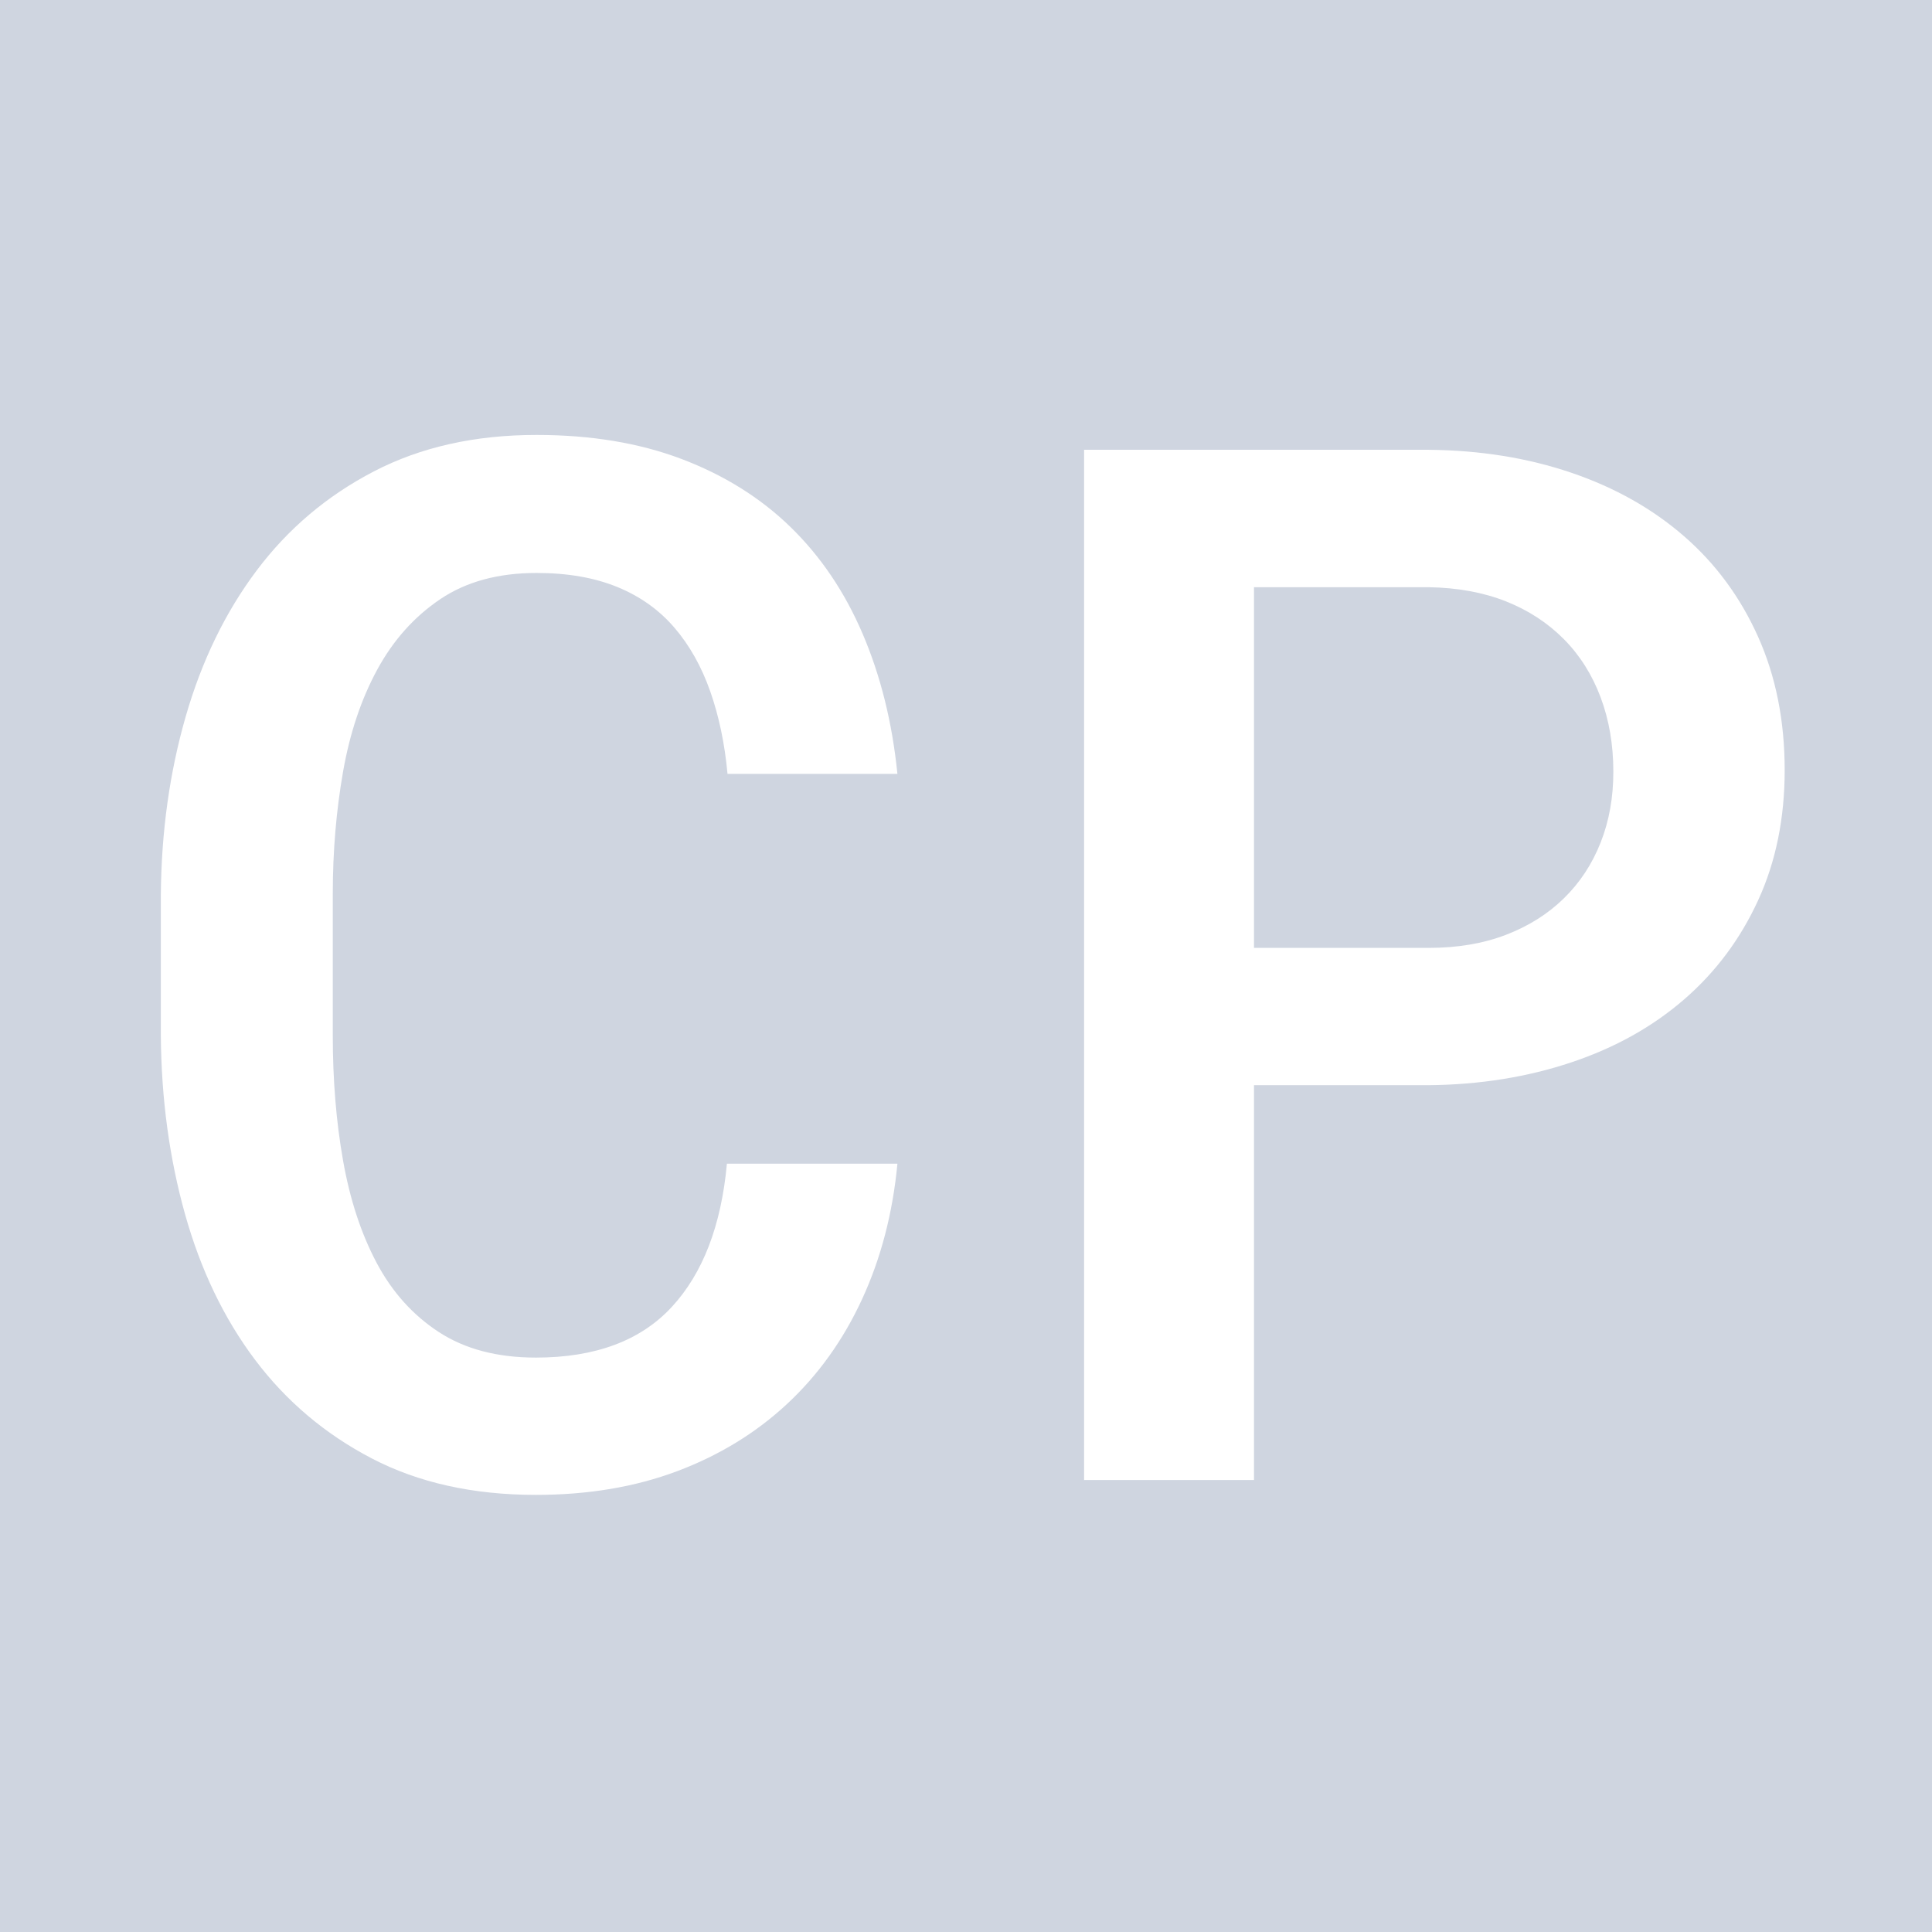 <?xml version="1.0" encoding="utf-8"?>
<!-- Generator: Adobe Illustrator 18.1.1, SVG Export Plug-In . SVG Version: 6.00 Build 0)  -->
<svg version="1.1" id="Layer_1" xmlns="http://www.w3.org/2000/svg" xmlns:xlink="http://www.w3.org/1999/xlink" x="0px" y="0px"
	 width="16px" height="16px" viewBox="-0.332 -0.333 16 16" enable-background="new -0.332 -0.333 16 16" xml:space="preserve">
<rect x="-0.332" y="-0.333" fill="#CFD5E0" width="16" height="16"/>
<g>
	<path display="none" fill="#FFFFFF" d="M6.781,8.207H3.563v2.455h3.765v1.053h-5.06V3.894H7.29v1.063H3.563v2.208H6.78L6.781,8.207
		L6.781,8.207z"/>
	<path display="none" fill="#FFFFFF" d="M10.213,10.662h3.728v1.053H8.924V3.894h1.289C10.213,3.894,10.213,10.662,10.213,10.662z"
		/>
</g>
<g display="none">
	<path display="inline" fill="#FFFFFF" d="M7.247,4.619h-2.62v7.371h-1.4V4.619H0.626v-1.16h6.621
		C7.247,3.459,7.247,4.619,7.247,4.619z"/>
	<path display="inline" fill="#FFFFFF" d="M11.267,8.662h-1.43v3.328H8.431V3.459h2.695c0.438,0.004,0.841,0.06,1.21,0.167
		s0.688,0.268,0.958,0.48c0.27,0.212,0.479,0.479,0.627,0.8s0.223,0.695,0.223,1.125c0,0.289-0.038,0.552-0.114,0.788
		s-0.183,0.45-0.319,0.642S13.41,7.82,13.219,7.965s-0.402,0.268-0.633,0.369l1.805,3.586v0.07h-1.5L11.267,8.662z M9.837,7.525
		h1.295c0.234,0,0.449-0.033,0.645-0.1s0.364-0.16,0.506-0.283s0.253-0.273,0.331-0.451s0.117-0.382,0.117-0.612
		c0-0.238-0.037-0.449-0.111-0.633s-0.181-0.338-0.319-0.463s-0.308-0.22-0.507-0.284S11.372,4.6,11.126,4.596H9.837V7.525z"/>
</g>
<g>
	<path fill="#FFFFFF" d="M7.1,9.305c-0.039,0.41-0.137,0.784-0.293,1.122s-0.363,0.627-0.621,0.867s-0.562,0.426-0.911,0.557
		s-0.739,0.196-1.169,0.196c-0.52,0-0.973-0.101-1.359-0.302s-0.709-0.474-0.967-0.817s-0.451-0.746-0.58-1.207S1.004,8.768,1,8.244
		V7.078c0.004-0.52,0.072-1.011,0.205-1.474s0.329-0.867,0.589-1.213s0.583-0.619,0.97-0.82S3.6,3.269,4.111,3.269
		c0.449,0,0.85,0.066,1.201,0.199s0.652,0.32,0.902,0.563s0.449,0.537,0.598,0.885S7.057,5.65,7.1,6.076H5.693
		C5.67,5.826,5.622,5.598,5.55,5.393S5.379,5.012,5.254,4.866S4.972,4.607,4.782,4.529S4.369,4.412,4.111,4.412
		c-0.316,0-0.582,0.072-0.797,0.217S2.926,4.967,2.793,5.211S2.565,5.738,2.509,6.058S2.424,6.714,2.424,7.066v1.178
		c0,0.367,0.028,0.712,0.085,1.034s0.149,0.604,0.278,0.847s0.301,0.434,0.516,0.574s0.482,0.211,0.803,0.211
		c0.492,0,0.867-0.14,1.125-0.419s0.41-0.675,0.457-1.187H7.1z"/>
	<path fill="#FFFFFF" d="M10.053,8.654v3.27H8.646V3.392H11.5c0.426,0.004,0.819,0.067,1.181,0.19s0.673,0.299,0.935,0.527
		s0.466,0.506,0.612,0.832s0.22,0.694,0.22,1.104c0,0.398-0.073,0.758-0.22,1.078s-0.351,0.594-0.612,0.82
		c-0.262,0.227-0.573,0.401-0.935,0.522S11.926,8.65,11.5,8.654H10.053z M10.053,7.517H11.5c0.238,0,0.451-0.036,0.639-0.108
		s0.348-0.173,0.48-0.302s0.234-0.283,0.305-0.463s0.105-0.375,0.105-0.586c0-0.223-0.035-0.428-0.105-0.615
		s-0.172-0.349-0.305-0.483s-0.293-0.239-0.48-0.313s-0.4-0.113-0.639-0.117h-1.447V7.517z"/>
</g>
</svg>
